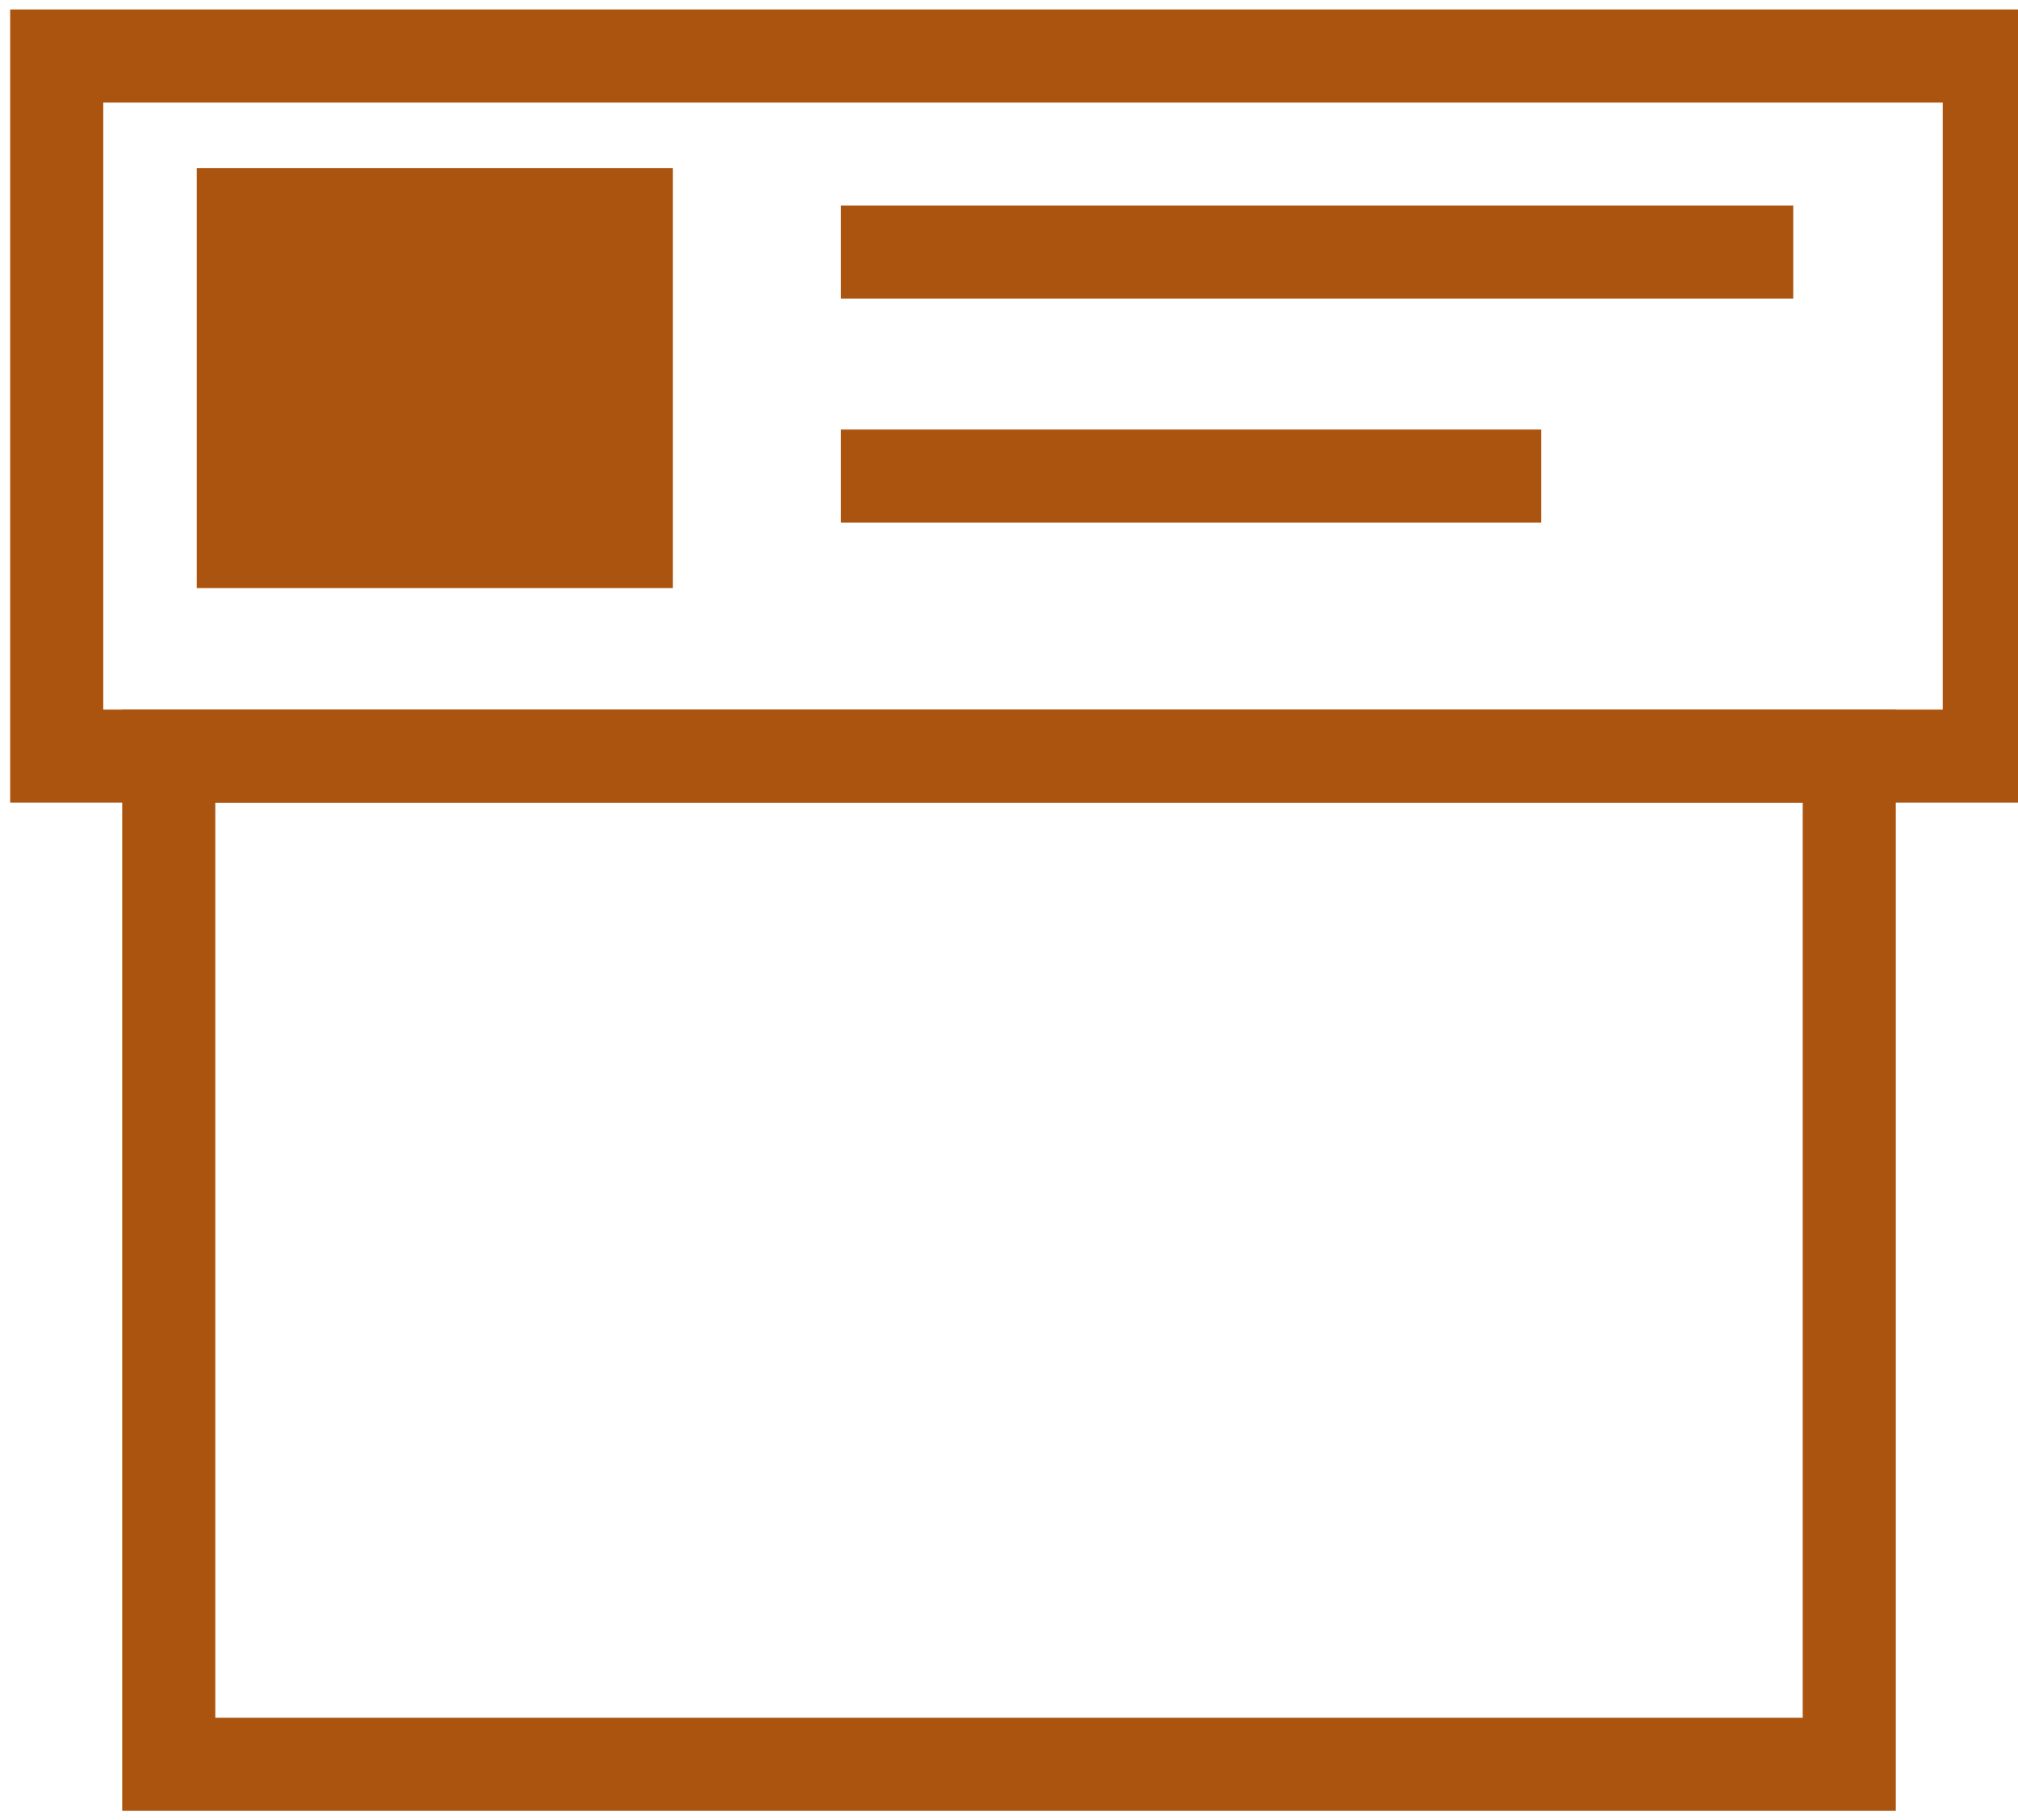 <?xml version="1.0" encoding="UTF-8"?>
<!DOCTYPE svg PUBLIC "-//W3C//DTD SVG 1.1//EN" "http://www.w3.org/Graphics/SVG/1.1/DTD/svg11.dtd">
<!-- Creator: CorelDRAW X6 -->
<svg xmlns="http://www.w3.org/2000/svg" xml:space="preserve" width="0.603in" height="0.544in" version="1.1" style="shape-rendering:geometricPrecision; text-rendering:geometricPrecision; image-rendering:optimizeQuality; fill-rule:evenodd; clip-rule:evenodd"
viewBox="0 0 72 65"
 xmlns:xlink="http://www.w3.org/1999/xlink">
 <defs>
  <style type="text/css">
   <![CDATA[
    .str0 {stroke:#ab5410;stroke-width:3.324}
    .fil0 {fill:none}
    .fil1 {fill:#ab5410}
   ]]>
  </style>
 </defs>
 <g id="Layer_x0020_1">
  <g id="_723176112">
   <polygon class="fil0 str0" points="66,27 66,63 6,63 6,27 "/>
   <rect class="fil0 str0" x="2" y="2" width="69" height="25"/>
   <line class="fil0 str0" x1="30" y1="9" x2="64" y2= "9" />
   <line class="fil0 str0" x1="30" y1="17" x2="55" y2= "17" />
   <rect class="fil1" x="7" y="6" width="17" height="15"/>
  </g>
 </g>
</svg>
